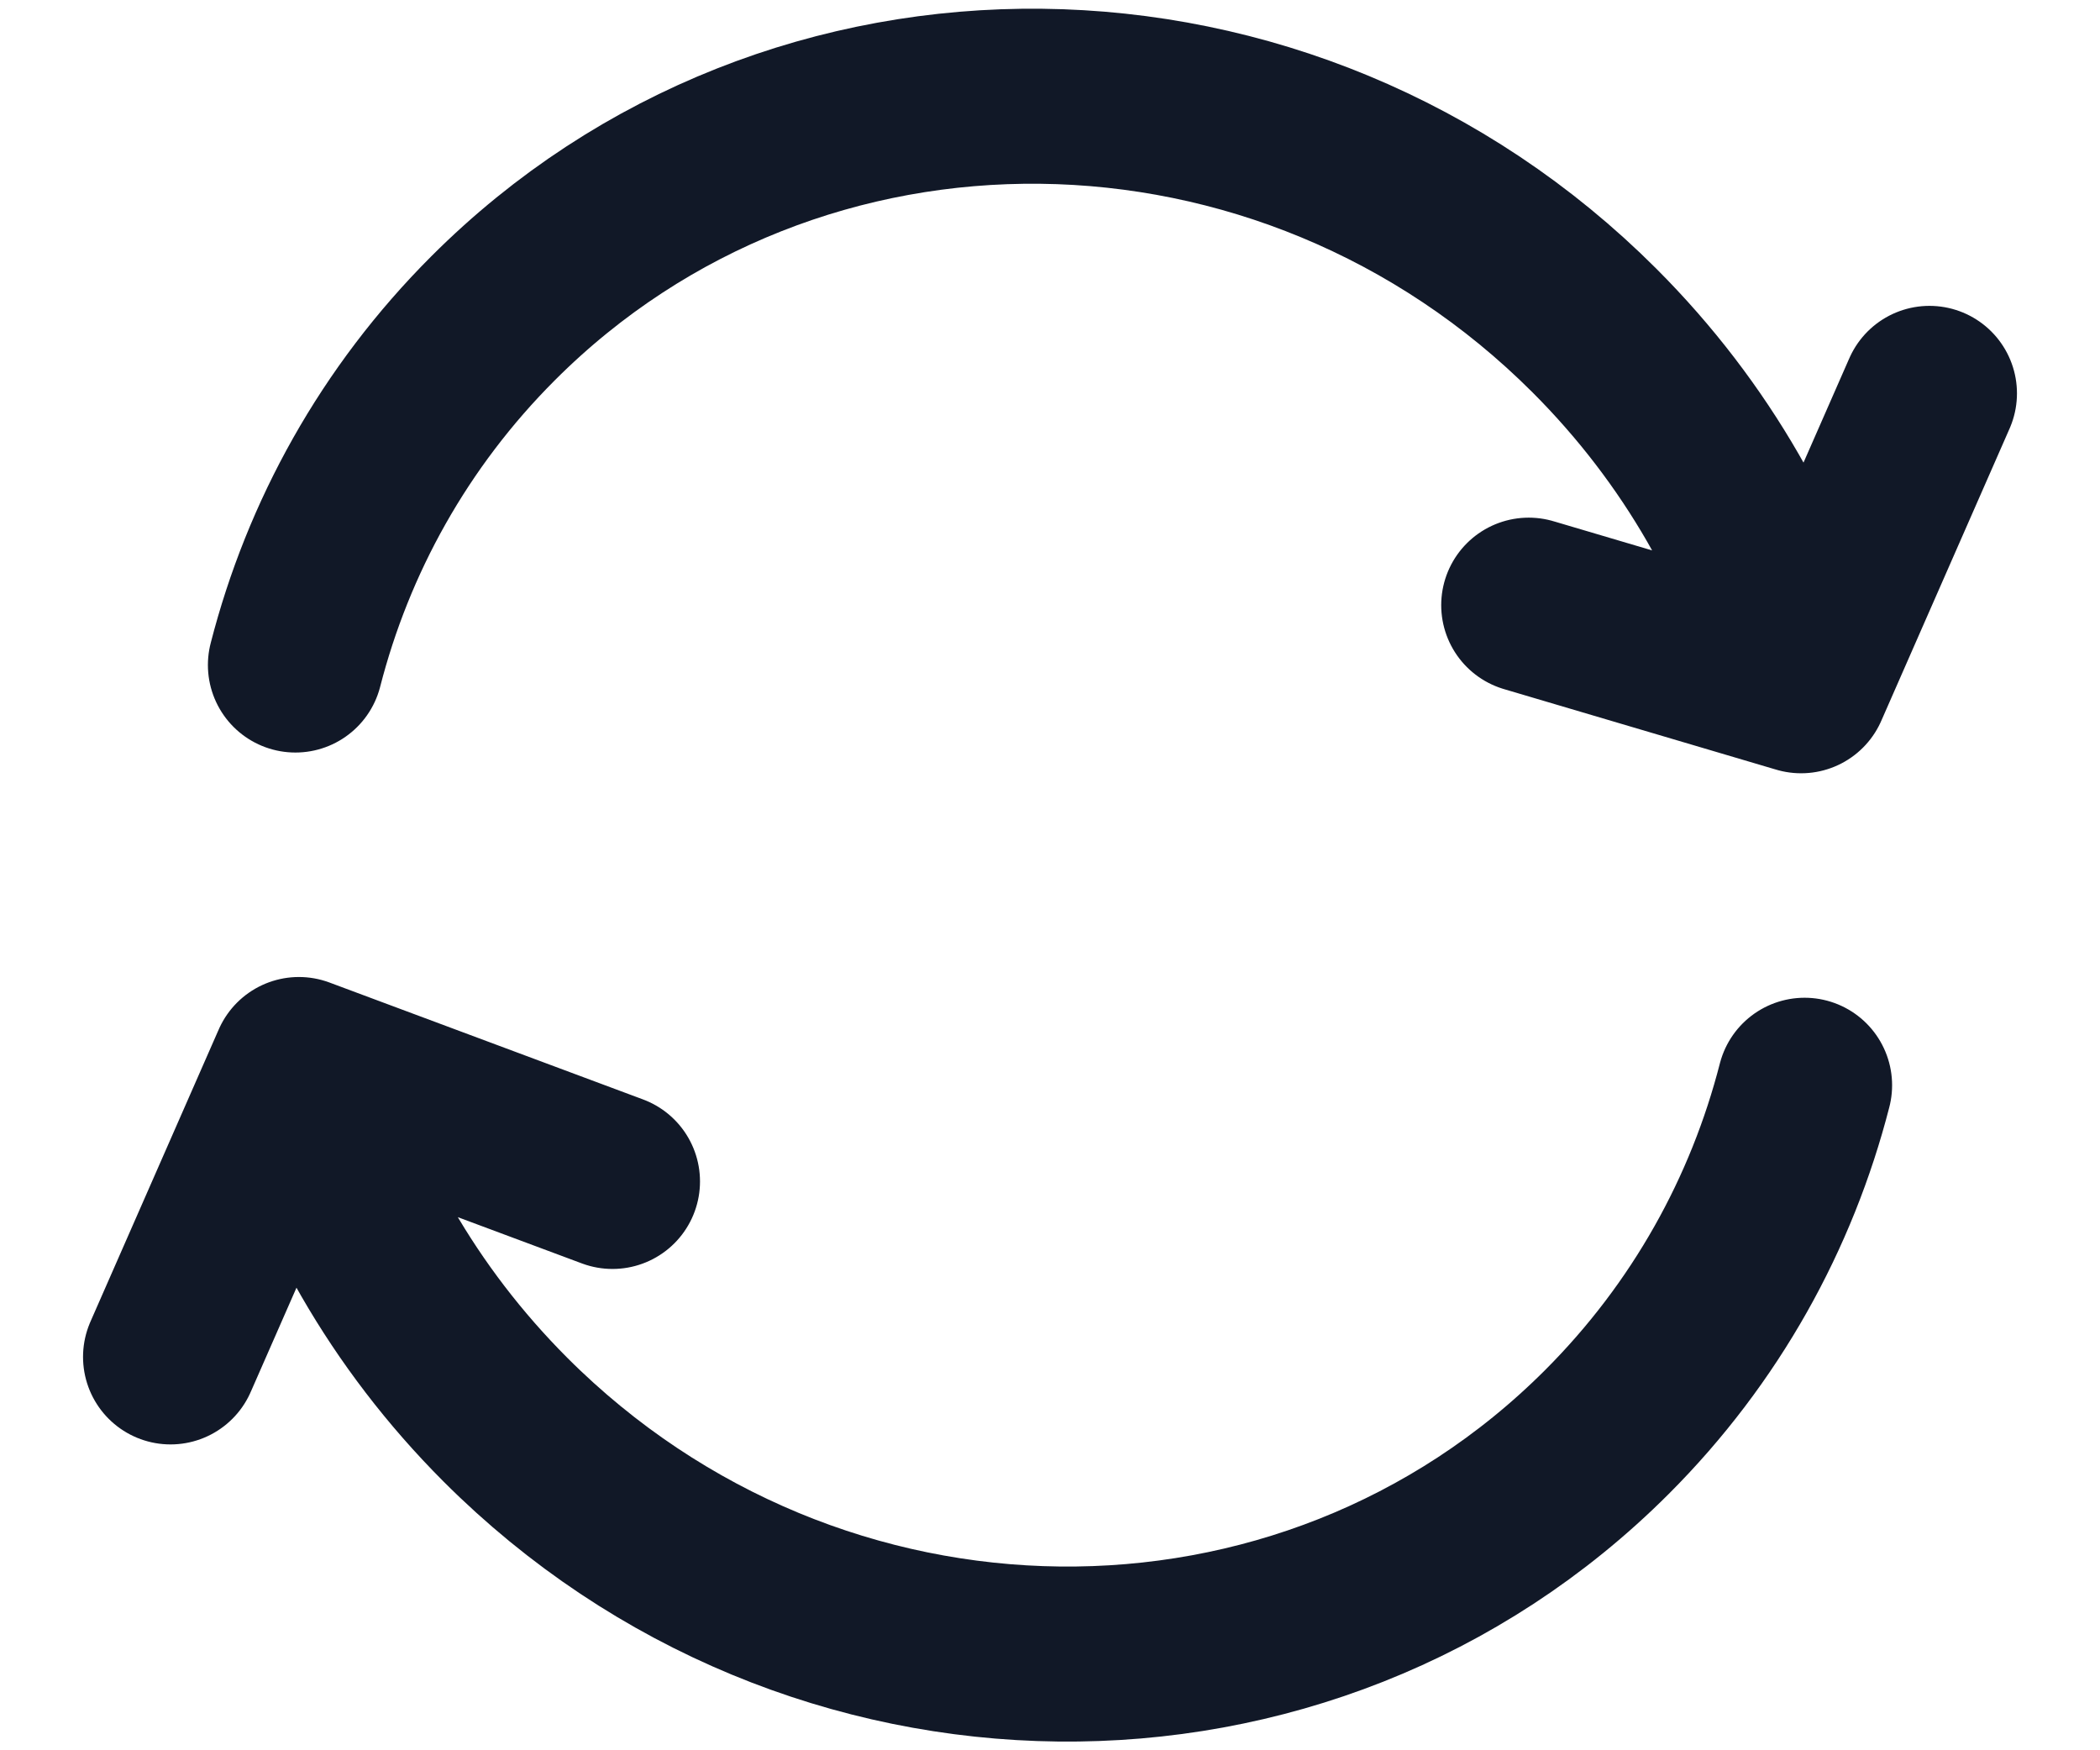 <svg width="24" height="20" viewBox="0 0 24 20" fill="none" xmlns="http://www.w3.org/2000/svg">
<path d="M20.584 7.836C20.181 6.354 19.393 4.948 18.223 3.778C14.708 0.263 9.073 0.199 5.636 3.636C4.503 4.769 3.75 6.142 3.376 7.599M20.584 7.836L22.051 4.495M20.584 7.836L17.471 6.915M3.416 12.164C3.819 13.646 4.607 15.052 5.777 16.223C9.292 19.737 14.927 19.801 18.364 16.364C19.497 15.231 20.25 13.858 20.624 12.401M3.416 12.164L1.949 15.505M3.416 12.164L7 13.5" stroke="#111827" stroke-width="2" stroke-linecap="round" stroke-linejoin="round"/>
</svg>
